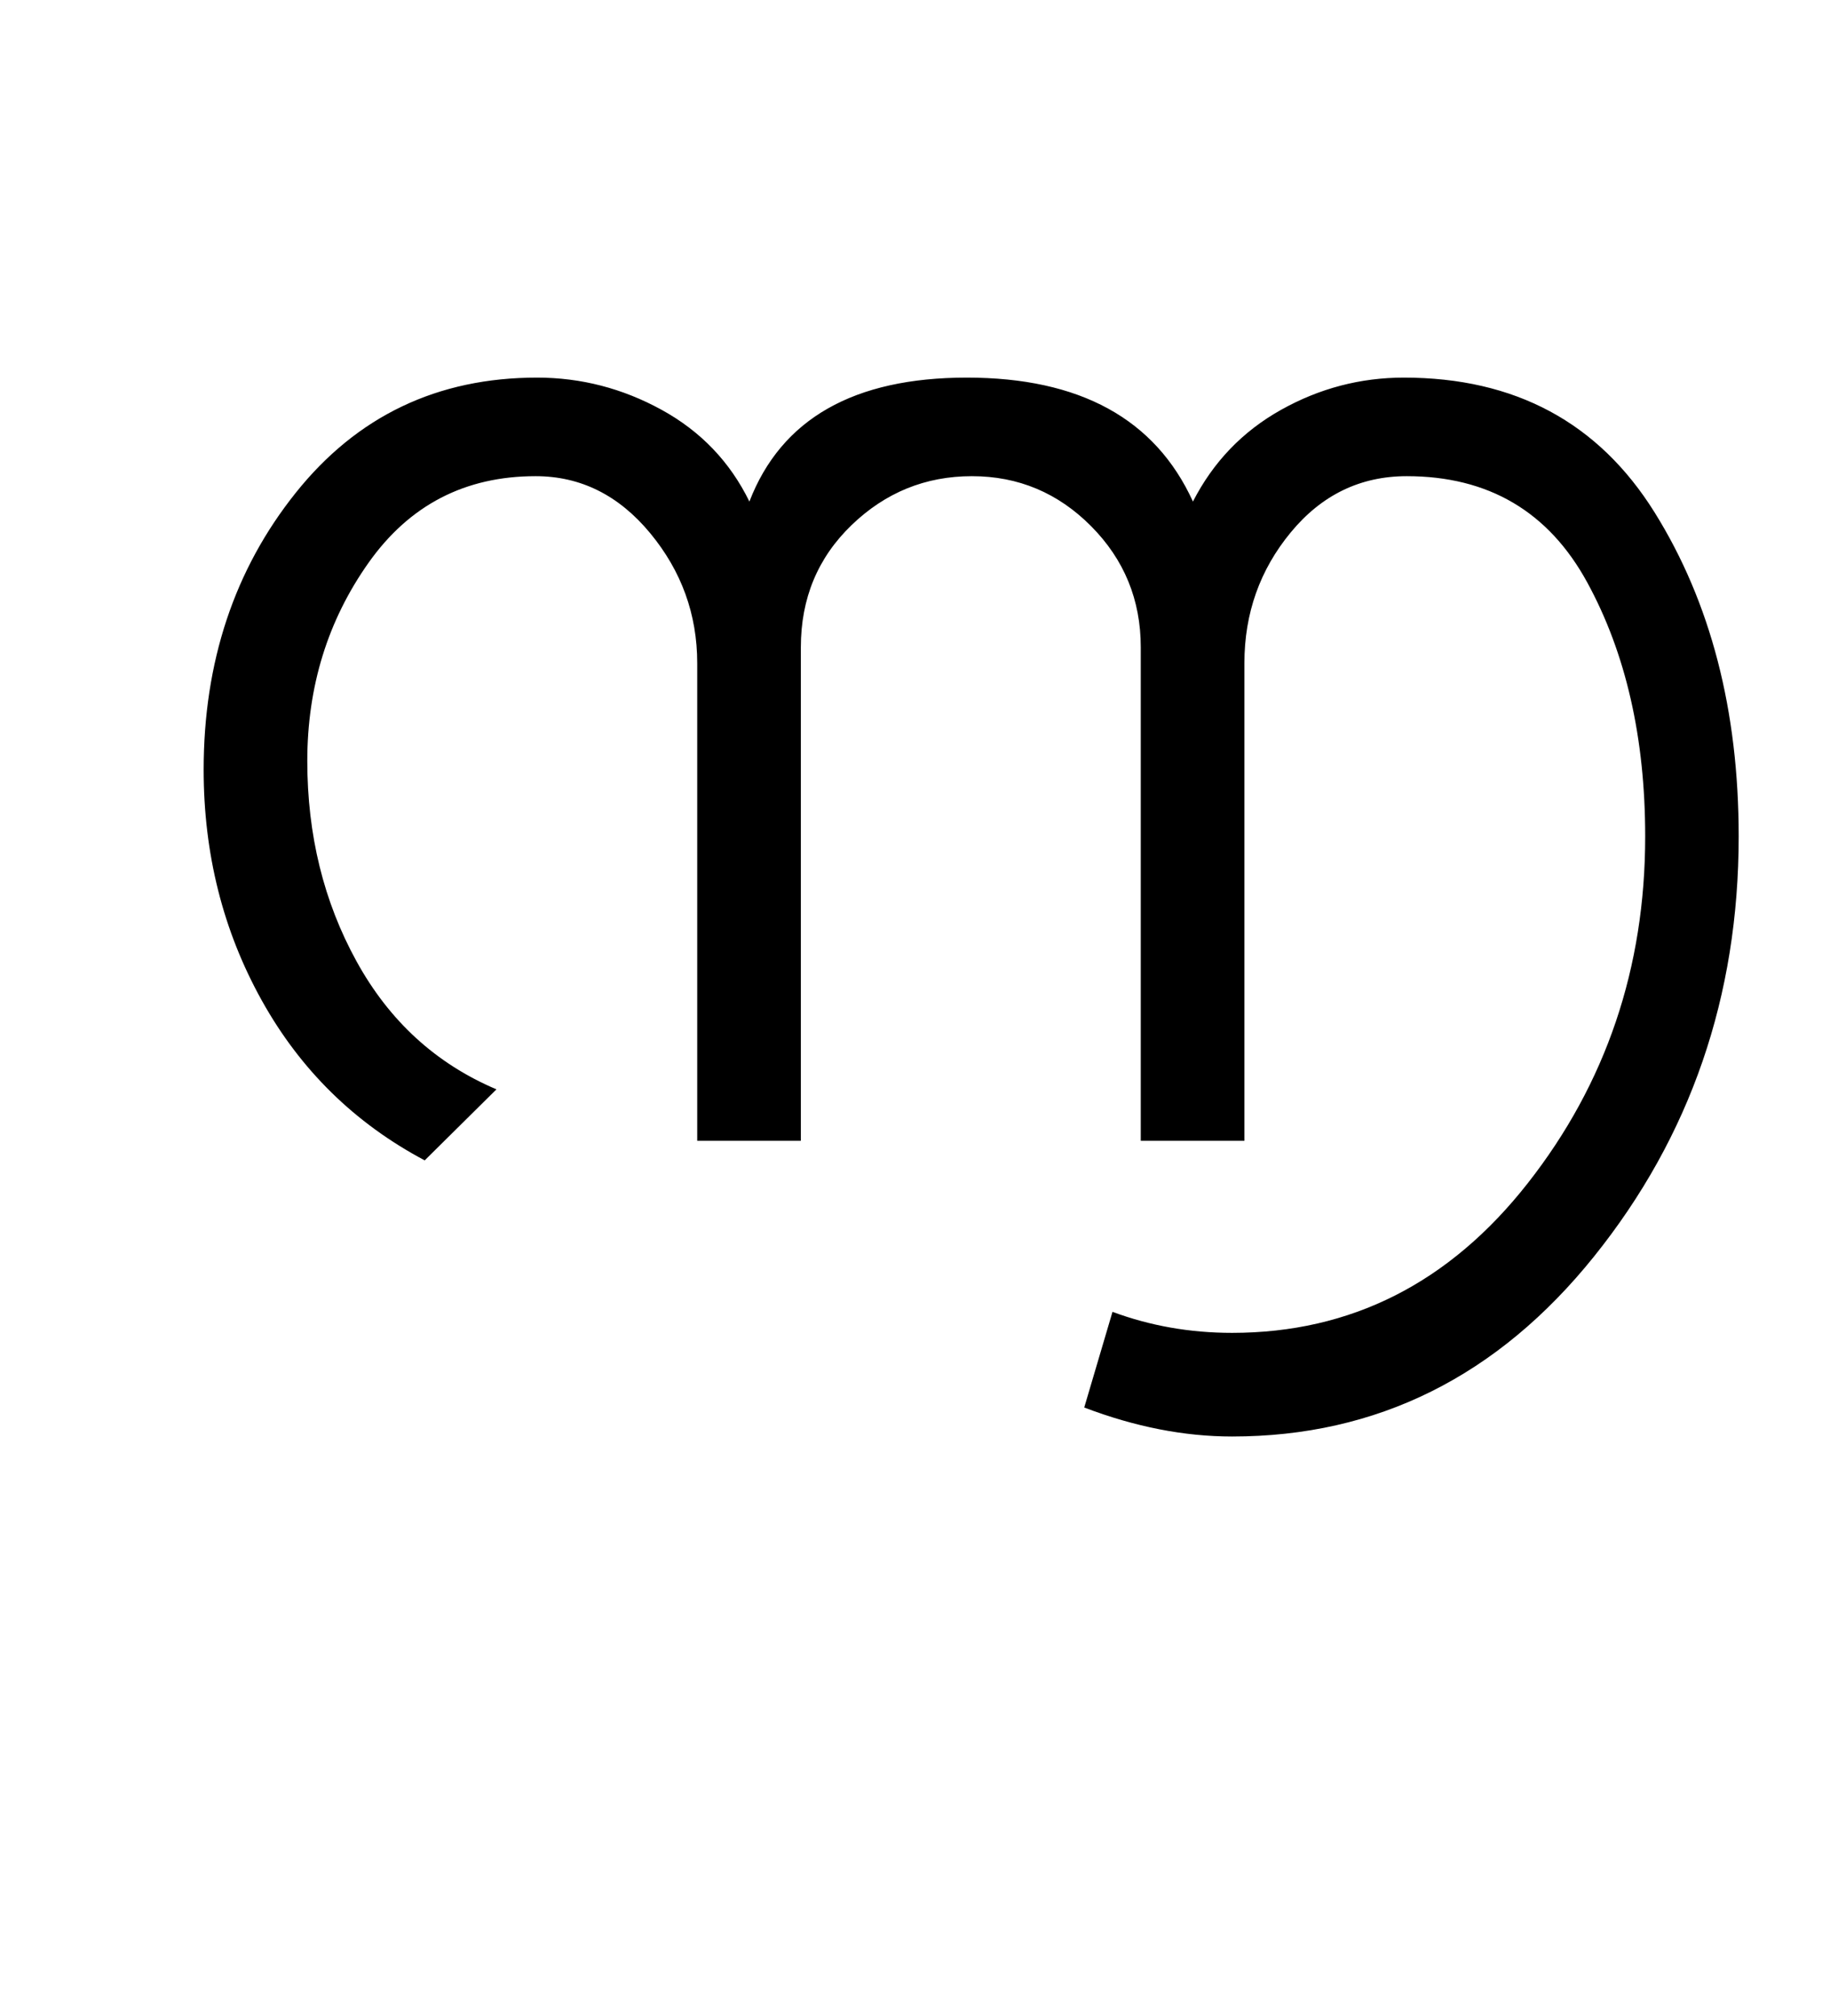 <?xml version="1.0" encoding="UTF-8"?>
<svg xmlns="http://www.w3.org/2000/svg" xmlns:xlink="http://www.w3.org/1999/xlink" width="315.625pt" height="347.75pt" viewBox="0 0 315.625 347.75" version="1.1">
<defs>
<g>
<symbol overflow="visible" id="glyph0-0">
<path style="stroke:none;" d="M 5.625 -0.125 L 5.625 -139.875 L 75.75 -139.875 L 75.75 -0.125 Z M 12.75 -6.875 L 69 -6.875 L 69 -132.875 L 12.75 -132.875 Z M 12.75 -6.875 "/>
</symbol>
<symbol overflow="visible" id="glyph0-1">
<path style="stroke:none;" d="M 283.875 -52.5 C 283.875 -24.914 275.562 -0.77 258.938 19.938 C 242.312 40.645 221.5 51 196.5 51 C 188.25 51 179.75 49.332 171 46 L 175.875 29.5 C 182.375 31.914 189.25 33.125 196.5 33.125 C 217 33.125 234 24.52 247.5 7.312 C 261 -9.895 267.75 -29.832 267.75 -52.5 C 267.75 -69.5 264.414 -84.102 257.75 -96.312 C 251.082 -108.52 240.707 -114.625 226.625 -114.625 C 218.625 -114.625 211.957 -111.395 206.625 -104.938 C 201.289 -98.477 198.625 -90.957 198.625 -82.375 L 198.625 0 L 180.75 0 L 180.75 -85.125 C 180.75 -93.289 177.895 -100.25 172.188 -106 C 166.477 -111.75 159.625 -114.625 151.625 -114.625 C 143.625 -114.625 136.707 -111.812 130.875 -106.188 C 125.039 -100.562 122.125 -93.539 122.125 -85.125 L 122.125 0 L 104.25 0 L 104.25 -82.375 C 104.25 -90.789 101.539 -98.27 96.125 -104.812 C 90.707 -111.352 84.125 -114.625 76.375 -114.625 C 64.207 -114.625 54.602 -109.645 47.562 -99.688 C 40.52 -89.727 37 -78.332 37 -65.5 C 37 -52.75 39.832 -41.227 45.5 -30.938 C 51.164 -20.645 59.207 -13.289 69.625 -8.875 L 57.25 3.375 C 45.164 -3.039 35.789 -12.25 29.125 -24.25 C 22.457 -36.25 19.125 -49.5 19.125 -64 C 19.125 -82.582 24.414 -98.5 35 -111.75 C 45.582 -125 59.457 -131.625 76.625 -131.625 C 84.207 -131.625 91.375 -129.77 98.125 -126.062 C 104.875 -122.352 109.914 -117.082 113.25 -110.25 C 118.75 -124.5 131.25 -131.625 150.75 -131.625 C 170.25 -131.625 183.25 -124.5 189.75 -110.25 C 193.25 -117.082 198.312 -122.352 204.938 -126.062 C 211.562 -129.77 218.625 -131.625 226.125 -131.625 C 245.289 -131.625 259.707 -123.875 269.375 -108.375 C 279.039 -92.875 283.875 -74.25 283.875 -52.5 Z M 283.875 -52.5 "/>
</symbol>
</g>
</defs>
<g id="surface1">
<rect x="0" y="0" width="315.625" height="347.75" style="fill:rgb(100%,100%,100%);fill-opacity:1;stroke:none;"/>
<g style="fill:rgb(0%,0%,0%);fill-opacity:1;">
  <use xlink:href="#glyph0-1" x="16" y="196.75"/>
</g>
</g>
</svg>
